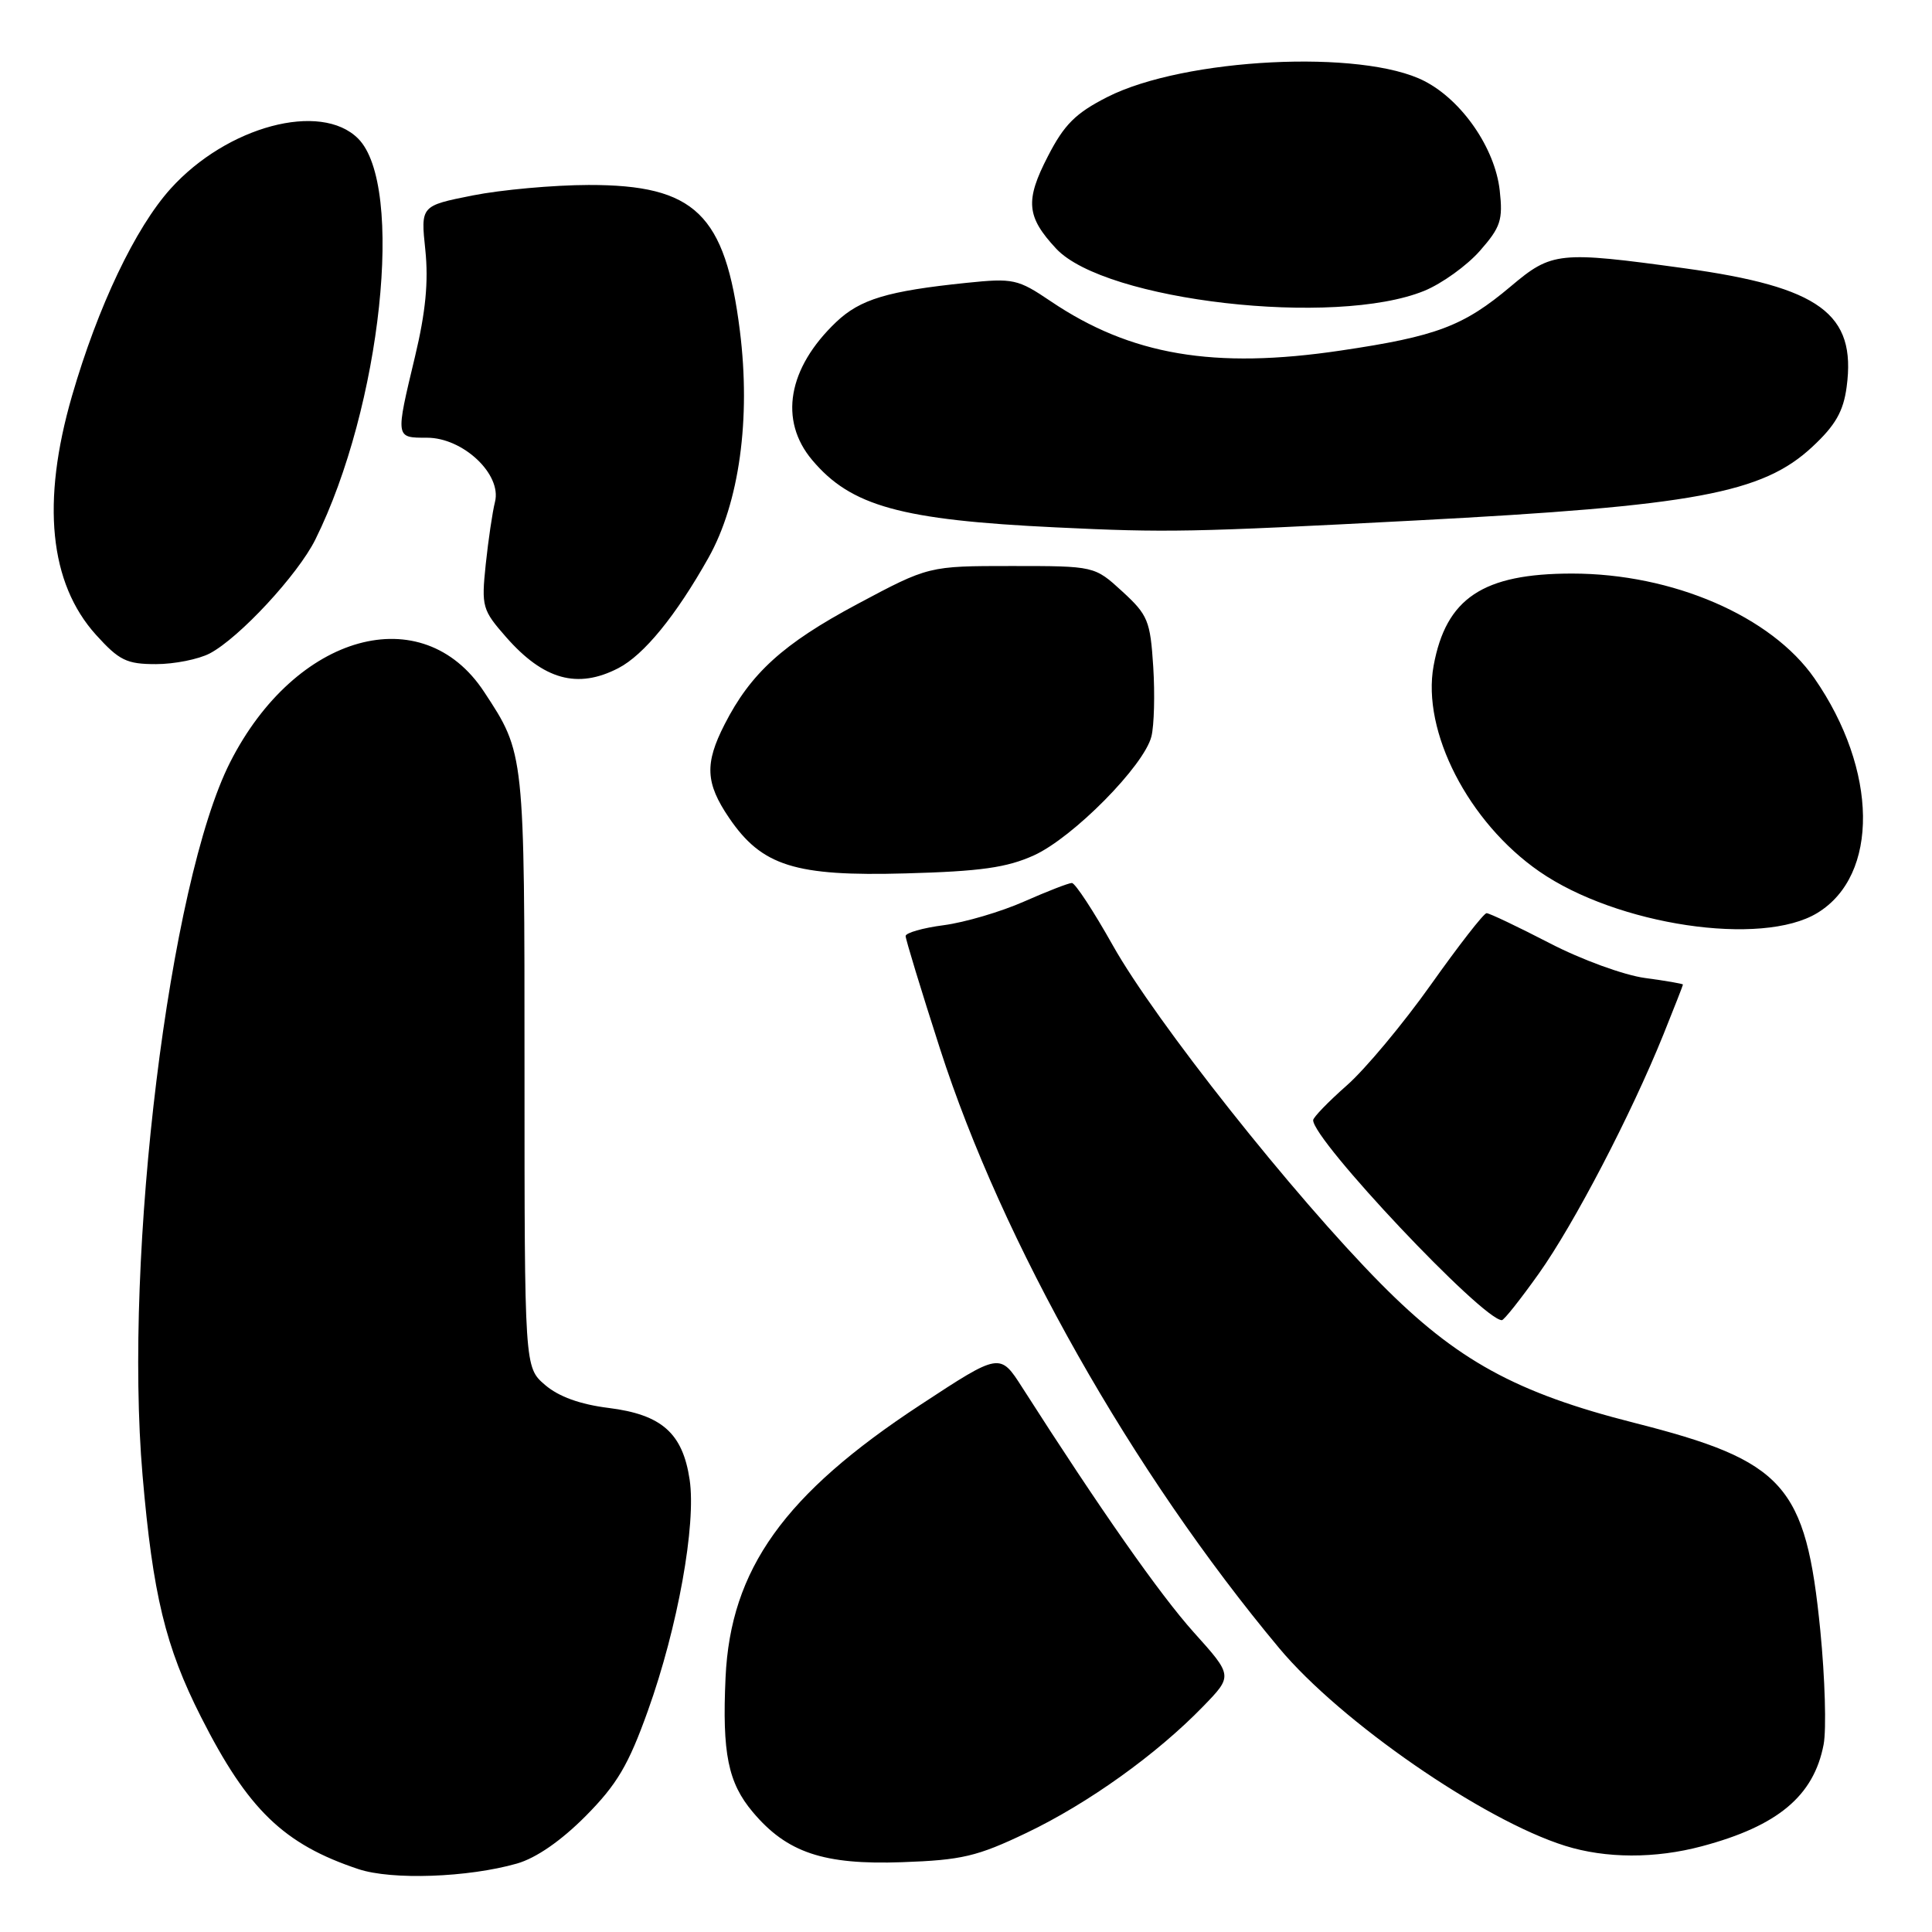 <?xml version="1.0" encoding="UTF-8" standalone="no"?>
<!DOCTYPE svg PUBLIC "-//W3C//DTD SVG 1.1//EN" "http://www.w3.org/Graphics/SVG/1.1/DTD/svg11.dtd" >
<svg xmlns="http://www.w3.org/2000/svg" xmlns:xlink="http://www.w3.org/1999/xlink" version="1.1" viewBox="0 0 256 256">
 <g >
 <path fill="currentColor"
d=" M 68.50 246.93 C 71.05 246.20 74.35 243.91 77.60 240.64 C 81.76 236.44 83.27 233.89 85.85 226.68 C 89.80 215.67 92.27 201.99 91.38 196.06 C 90.46 189.90 87.68 187.44 80.65 186.56 C 76.86 186.09 74.02 185.06 72.22 183.51 C 69.50 181.17 69.50 181.17 69.50 141.83 C 69.50 99.62 69.53 99.86 64.15 91.68 C 55.99 79.25 39.16 83.92 30.49 101.01 C 22.43 116.92 16.37 166.27 18.89 195.50 C 20.25 211.31 21.92 218.20 26.63 227.50 C 32.85 239.79 37.59 244.37 47.50 247.67 C 51.93 249.14 62.02 248.78 68.50 246.93 Z  M 136.03 242.86 C 144.19 238.96 153.29 232.44 159.43 226.10 C 163.36 222.05 163.36 222.05 158.17 216.28 C 153.66 211.25 145.76 199.97 135.46 183.86 C 132.50 179.23 132.50 179.23 122.00 186.12 C 103.91 197.98 96.80 207.92 96.14 222.27 C 95.68 232.32 96.47 236.22 99.75 240.11 C 104.27 245.49 109.15 247.12 119.53 246.75 C 127.46 246.47 129.48 245.99 136.03 242.86 Z  M 225.50 244.64 C 235.57 241.96 240.34 237.97 241.64 231.15 C 242.02 229.14 241.82 222.35 241.20 216.05 C 239.28 196.71 236.49 193.59 216.50 188.52 C 200.88 184.56 193.01 180.24 182.98 170.11 C 171.39 158.40 153.10 135.32 147.45 125.26 C 144.90 120.72 142.46 117.00 142.03 117.00 C 141.60 117.00 138.75 118.11 135.69 119.46 C 132.64 120.81 127.86 122.22 125.07 122.59 C 122.28 122.95 120.00 123.61 120.00 124.03 C 120.00 124.46 122.04 131.16 124.54 138.92 C 132.83 164.67 150.03 195.07 169.50 218.39 C 177.63 228.13 196.50 241.17 207.39 244.58 C 212.78 246.27 219.32 246.29 225.50 244.64 Z  M 203.90 168.76 C 208.57 162.19 216.11 147.73 220.41 137.08 C 221.83 133.55 223.00 130.57 223.00 130.46 C 223.00 130.35 220.74 129.96 217.98 129.59 C 215.21 129.22 209.54 127.16 205.31 124.96 C 201.09 122.78 197.35 121.00 196.98 121.00 C 196.61 121.00 193.30 125.26 189.61 130.46 C 185.92 135.66 180.90 141.68 178.45 143.83 C 176.00 145.99 174.00 148.06 174.00 148.43 C 174.00 151.10 196.41 174.87 199.00 174.93 C 199.28 174.94 201.48 172.16 203.90 168.76 Z  M 240.81 120.97 C 249.02 115.97 248.85 102.04 240.42 89.88 C 234.71 81.65 221.64 76.00 208.30 76.00 C 196.49 76.00 191.60 79.26 189.96 88.22 C 188.37 96.90 194.57 108.96 203.96 115.47 C 214.25 122.60 233.44 125.47 240.81 120.97 Z  M 137.00 113.34 C 142.19 110.98 151.60 101.46 152.57 97.58 C 152.93 96.13 153.04 91.98 152.81 88.35 C 152.42 82.25 152.11 81.49 148.71 78.37 C 145.03 75.00 145.03 75.00 134.04 75.00 C 123.05 75.00 123.05 75.00 113.57 80.06 C 103.78 85.29 99.46 89.21 96.01 95.99 C 93.35 101.19 93.48 103.76 96.60 108.36 C 100.94 114.75 105.33 116.14 120.00 115.73 C 129.94 115.46 133.42 114.96 137.00 113.34 Z  M 81.94 88.53 C 85.32 86.78 89.56 81.59 93.88 73.90 C 97.96 66.63 99.50 55.51 98.04 43.85 C 96.10 28.35 92.10 24.49 78.00 24.51 C 73.33 24.52 66.40 25.15 62.62 25.90 C 55.74 27.27 55.74 27.27 56.36 33.14 C 56.79 37.32 56.40 41.36 54.99 47.25 C 52.39 58.12 52.37 58.00 56.58 58.00 C 61.36 58.00 66.51 62.85 65.59 66.50 C 65.25 67.85 64.70 71.58 64.36 74.80 C 63.78 80.38 63.90 80.82 67.07 84.43 C 72.04 90.09 76.53 91.33 81.94 88.53 Z  M 27.80 86.58 C 31.71 84.52 39.47 76.15 41.78 71.50 C 50.52 53.91 53.65 24.56 47.45 18.36 C 42.50 13.41 30.07 16.73 22.61 25.00 C 17.93 30.19 12.98 40.59 9.54 52.46 C 5.46 66.54 6.54 77.27 12.72 84.12 C 15.80 87.52 16.78 88.00 20.67 88.00 C 23.10 88.00 26.31 87.36 27.80 86.58 Z  M 187.50 68.97 C 224.56 67.03 233.54 65.37 240.16 59.19 C 243.20 56.36 244.26 54.51 244.69 51.27 C 245.99 41.56 241.16 38.03 223.22 35.55 C 206.54 33.26 205.63 33.35 200.18 37.95 C 193.92 43.22 190.36 44.57 177.65 46.45 C 160.87 48.95 149.82 47.07 139.23 39.92 C 134.86 36.97 134.27 36.84 128.06 37.48 C 117.60 38.56 113.98 39.65 110.80 42.67 C 104.39 48.77 103.18 55.69 107.62 60.96 C 112.76 67.07 119.37 68.90 139.89 69.88 C 154.68 70.59 157.67 70.53 187.50 68.97 Z  M 188.74 38.53 C 191.07 37.57 194.38 35.19 196.10 33.23 C 198.85 30.10 199.16 29.15 198.72 25.22 C 198.09 19.64 193.74 13.32 188.76 10.75 C 180.53 6.49 156.90 7.68 146.72 12.86 C 142.53 14.99 141.01 16.50 138.85 20.71 C 135.81 26.59 136.01 28.72 139.95 32.95 C 146.43 39.88 176.92 43.37 188.74 38.53 Z "/>
</g>
</svg>